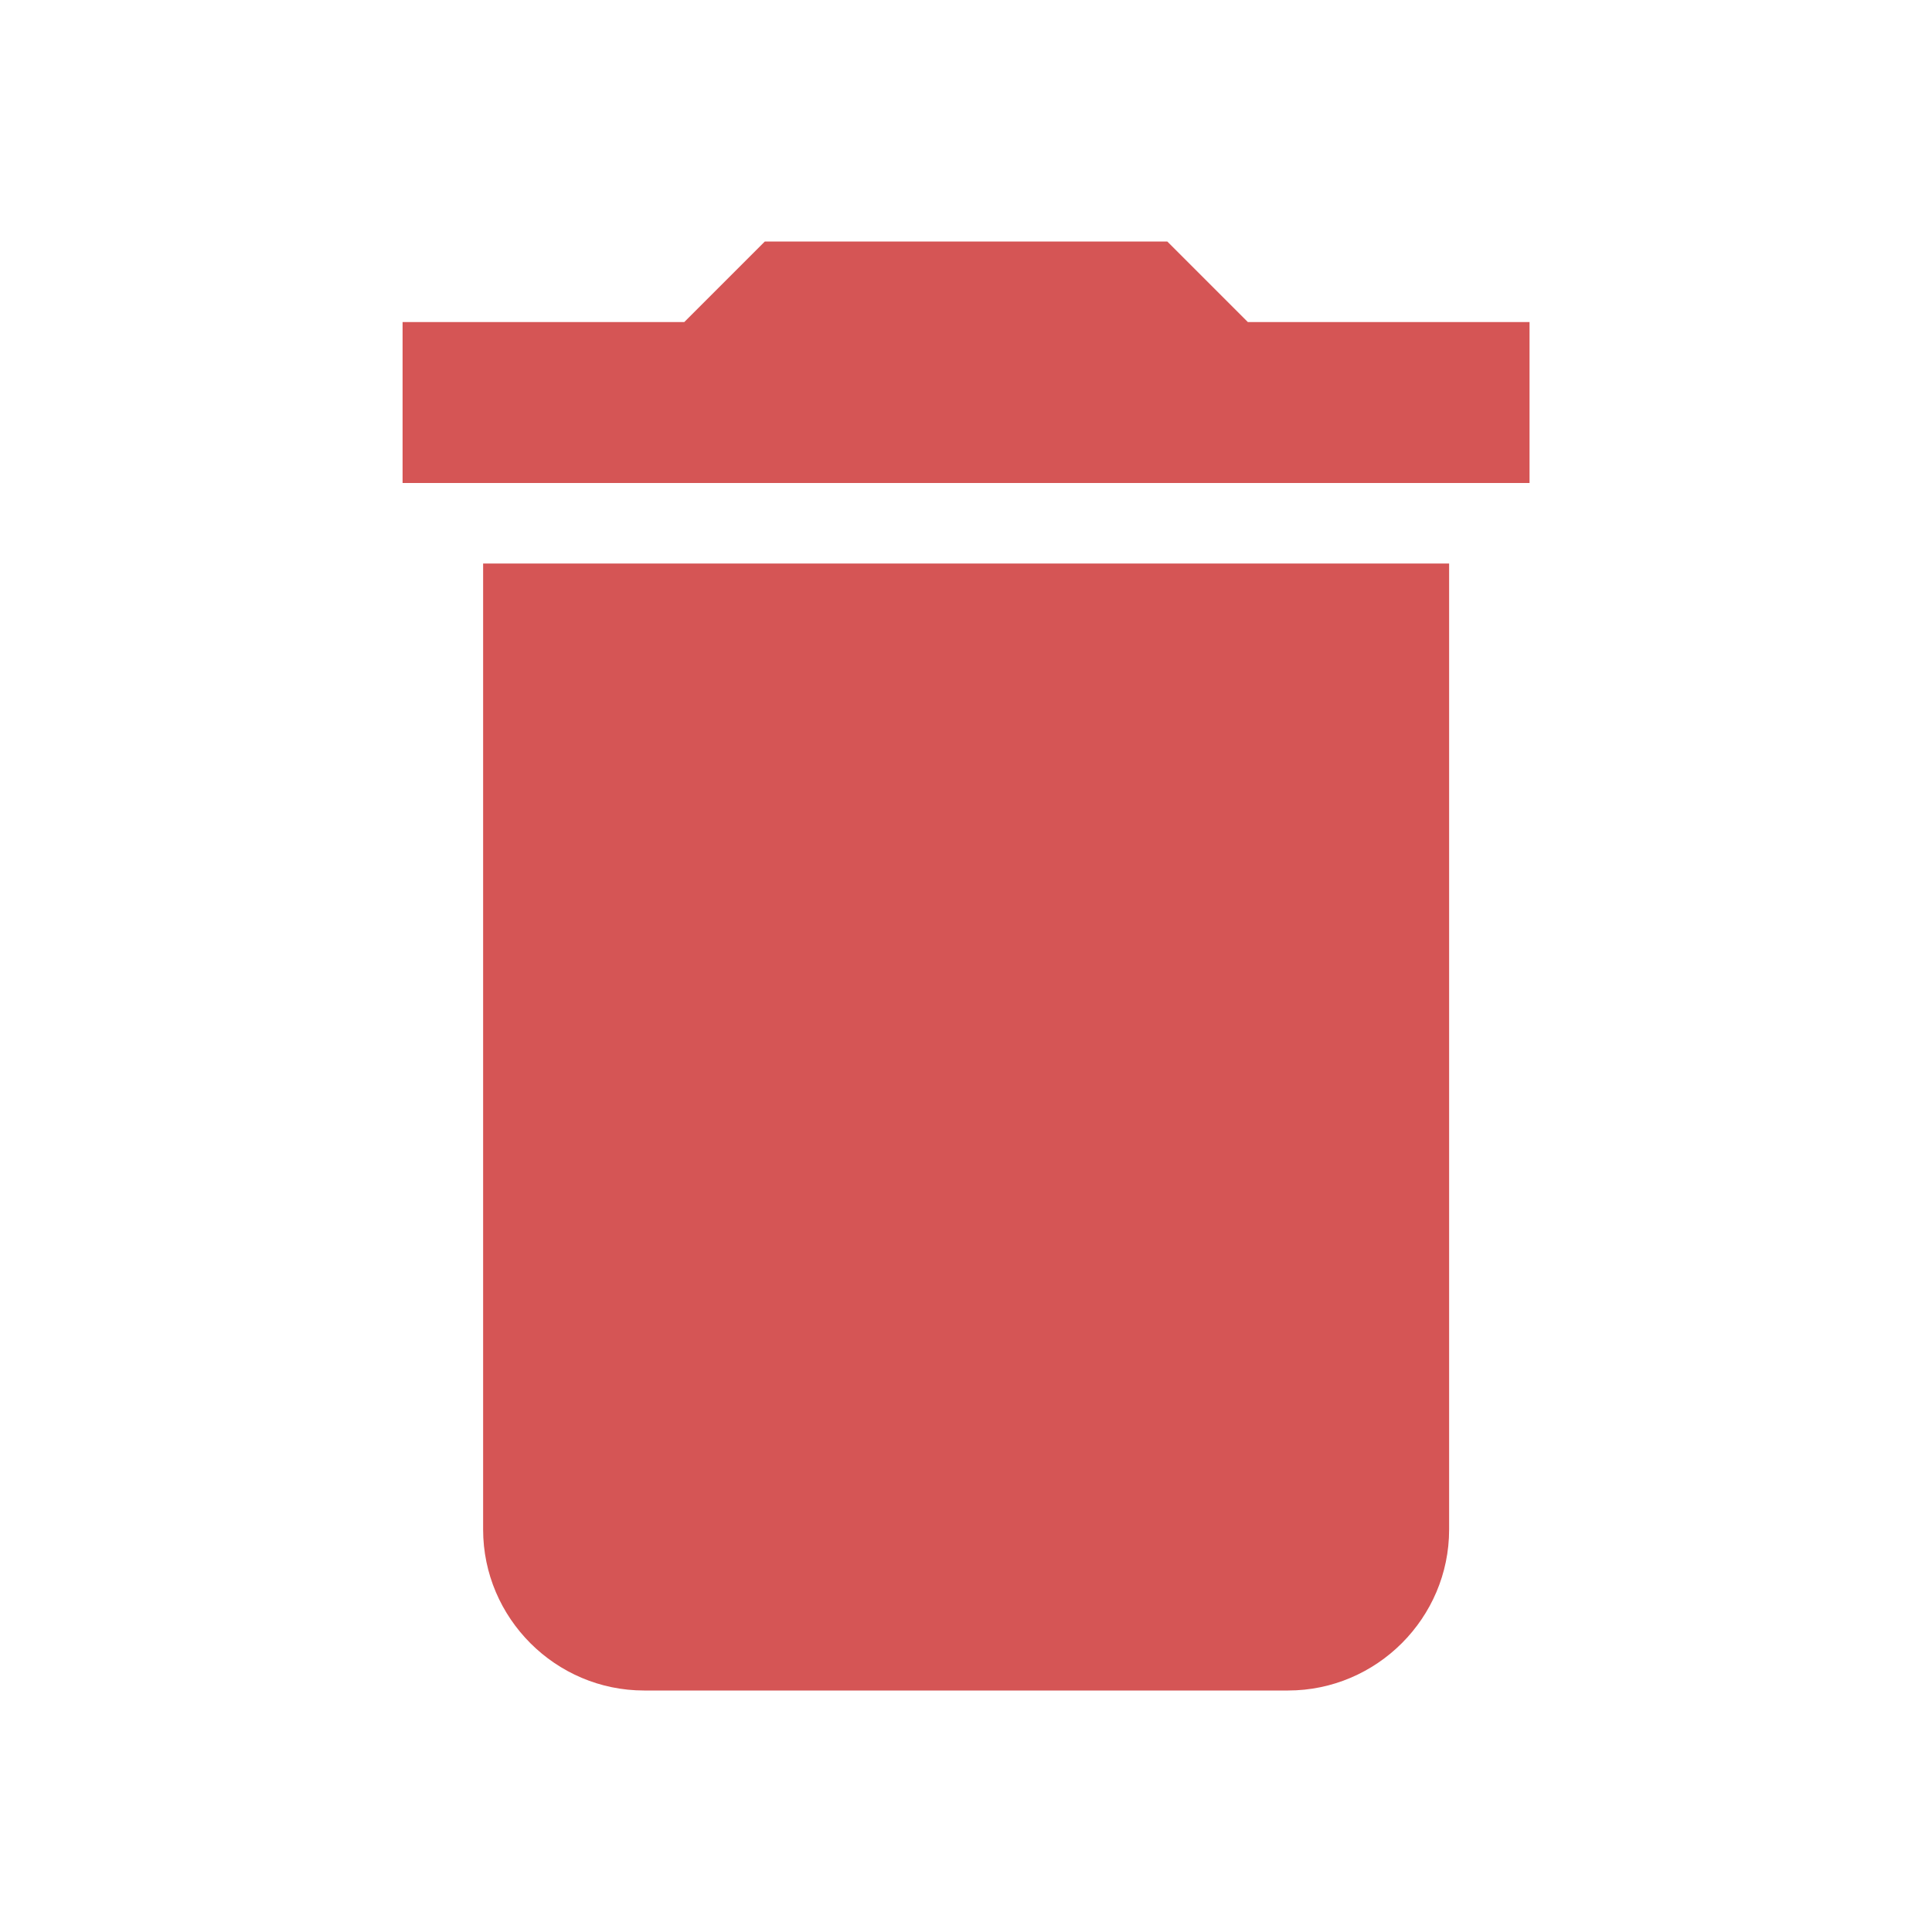<svg width="16" height="16" viewBox="0 0 16 16" fill="none" xmlns="http://www.w3.org/2000/svg">
<path d="M4.001 12.667C4.001 13.4 4.601 14 5.334 14H10.667C11.401 14 12.001 13.4 12.001 12.667V4.667H4.001V12.667ZM12.667 2.667H10.334L9.667 2H6.334L5.667 2.667H3.334V4H12.667V2.667Z" fill="#D55555"/>
</svg>
